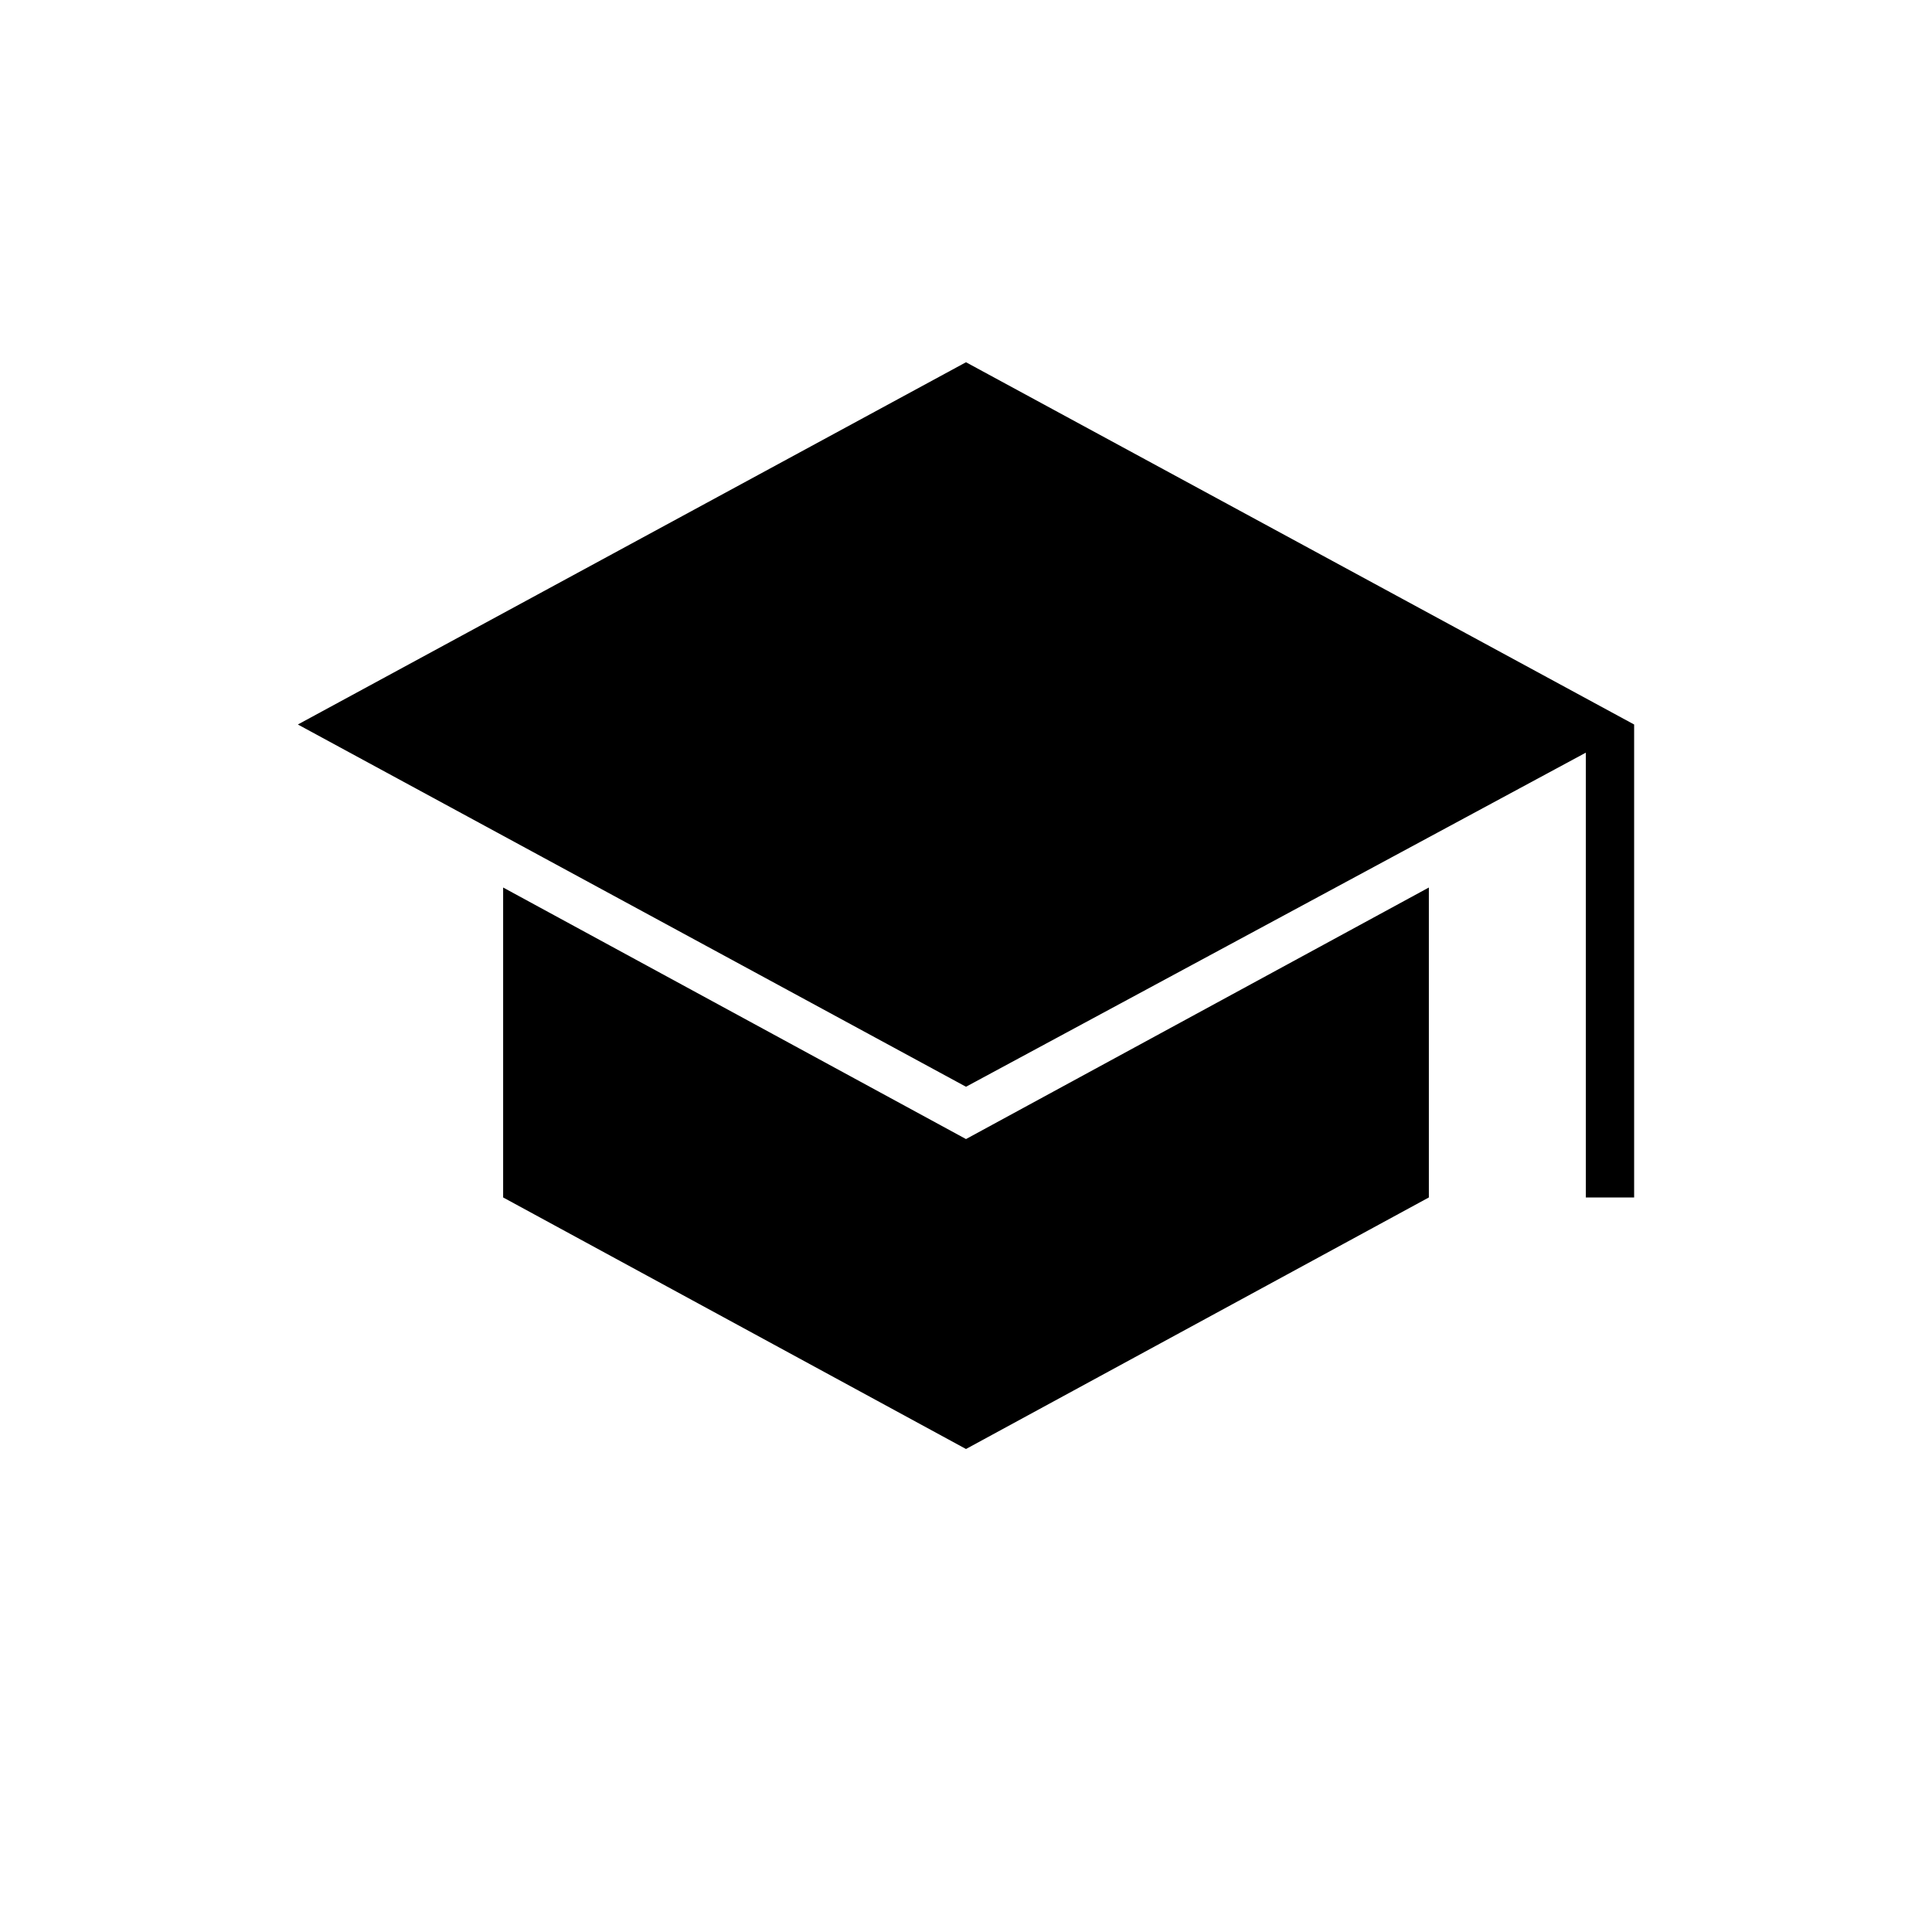 <svg xmlns="http://www.w3.org/2000/svg" height="40" width="40"><path d="M32.833 24.792V15.583L20 22.5L6.167 15L20 7.5L33.833 15V24.792ZM20 30 10.417 24.792V18.375L20 23.583L29.583 18.375V24.792Z"/></svg>